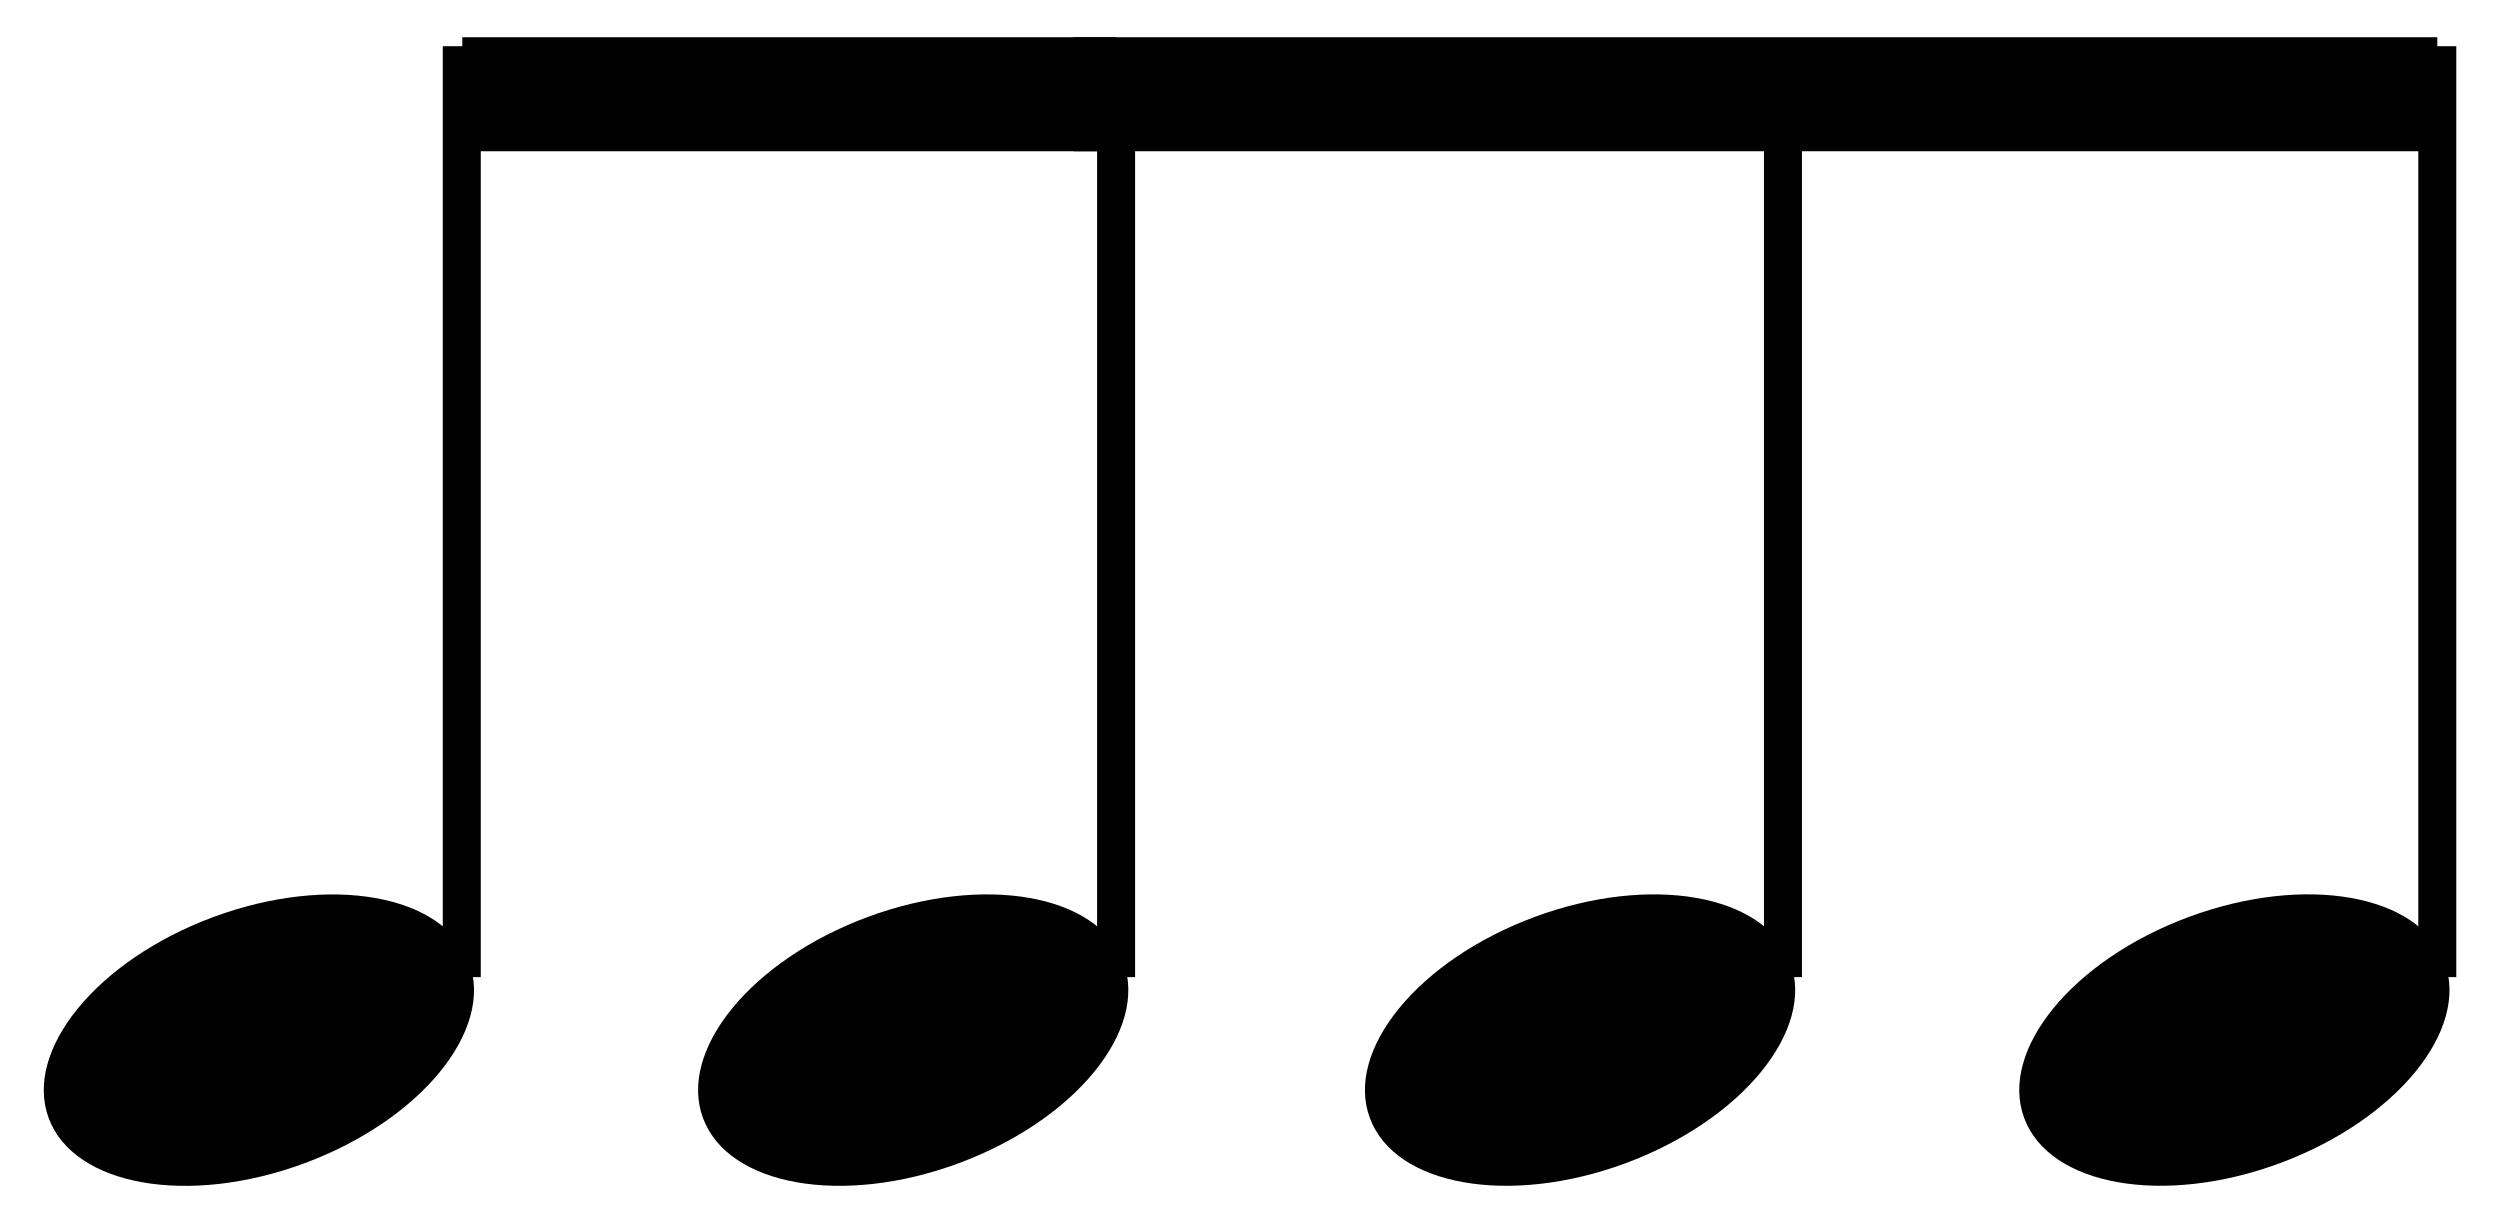 <?xml version="1.0" encoding="UTF-8"?><svg id="Layer_12" xmlns="http://www.w3.org/2000/svg" viewBox="0 0 2043.93 1000"><defs><style>.cls-1{fill:#010101;stroke-width:0px;}</style></defs><ellipse class="cls-1" cx="211.62" cy="850.43" rx="183.29" ry="107.32" transform="translate(-282.62 126.73) rotate(-20.36)"/><rect class="cls-1" x="361.99" y="37.78" width="31.07" height="761.1"/><ellipse class="cls-1" cx="746.58" cy="850.43" rx="183.29" ry="107.32" transform="translate(-249.21 312.82) rotate(-20.36)"/><rect class="cls-1" x="896.95" y="37.78" width="31.07" height="761.1"/><rect class="cls-1" x="377.97" y="30.44" width="534.51" height="93.22"/><ellipse class="cls-1" cx="1291.79" cy="850.43" rx="183.29" ry="107.32" transform="translate(-215.15 502.49) rotate(-20.36)"/><rect class="cls-1" x="1442.17" y="37.78" width="31.07" height="761.1"/><ellipse class="cls-1" cx="1826.75" cy="850.43" rx="183.29" ry="107.32" transform="translate(-181.74 688.58) rotate(-20.36)"/><rect class="cls-1" x="1977.13" y="37.78" width="31.07" height="761.1"/><rect class="cls-1" x="877.68" y="30.44" width="1114.99" height="93.21"/></svg>